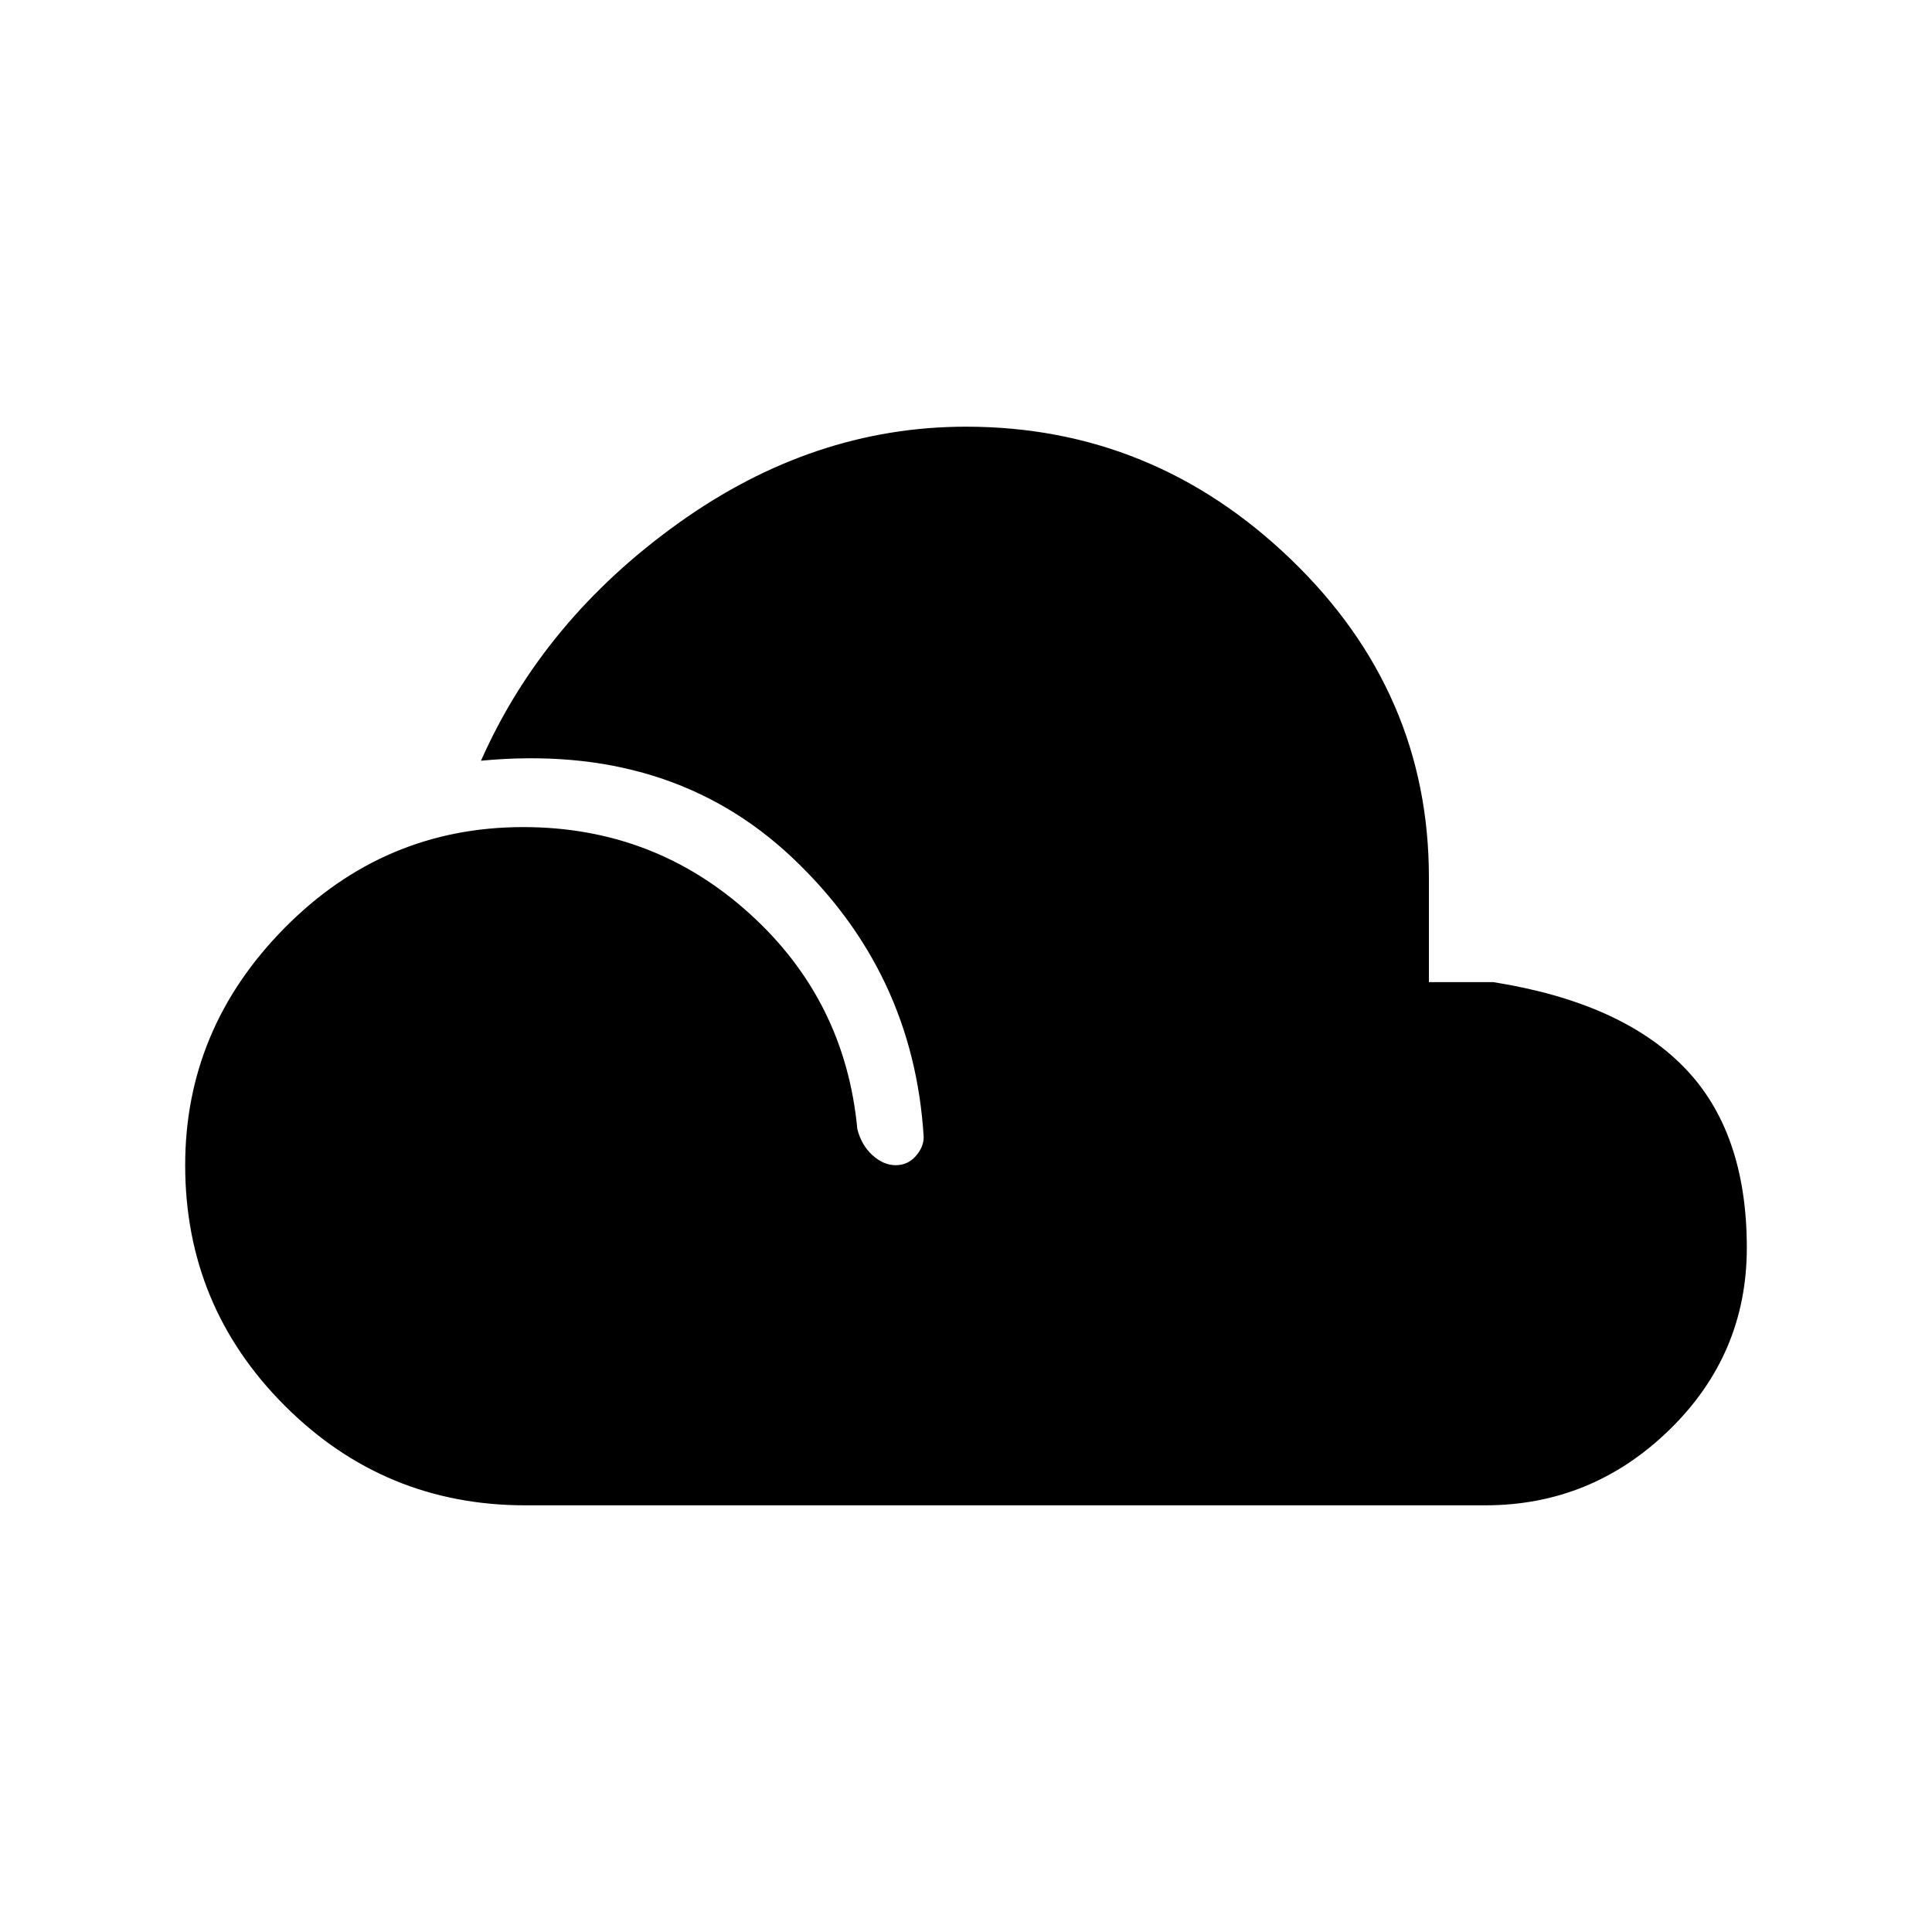 <svg xmlns="http://www.w3.org/2000/svg" height="20" width="20"><path d="M5.438 15.583Q3.979 15.583 2.948 14.552Q1.917 13.521 1.917 12.062Q1.917 10.646 2.948 9.604Q3.979 8.562 5.417 8.562Q6.771 8.562 7.76 9.458Q8.75 10.354 8.875 11.688Q8.917 11.854 9.031 11.958Q9.146 12.062 9.271 12.062Q9.396 12.062 9.479 11.969Q9.562 11.875 9.562 11.771Q9.458 10.062 8.198 8.875Q6.938 7.688 4.979 7.875Q5.625 6.417 7.021 5.417Q8.417 4.417 10 4.417Q11.938 4.417 13.365 5.792Q14.792 7.167 14.792 9.083V10.167H15.458Q16.771 10.375 17.427 11.042Q18.083 11.708 18.083 12.917Q18.083 14.021 17.281 14.802Q16.479 15.583 15.375 15.583Z"/></svg>